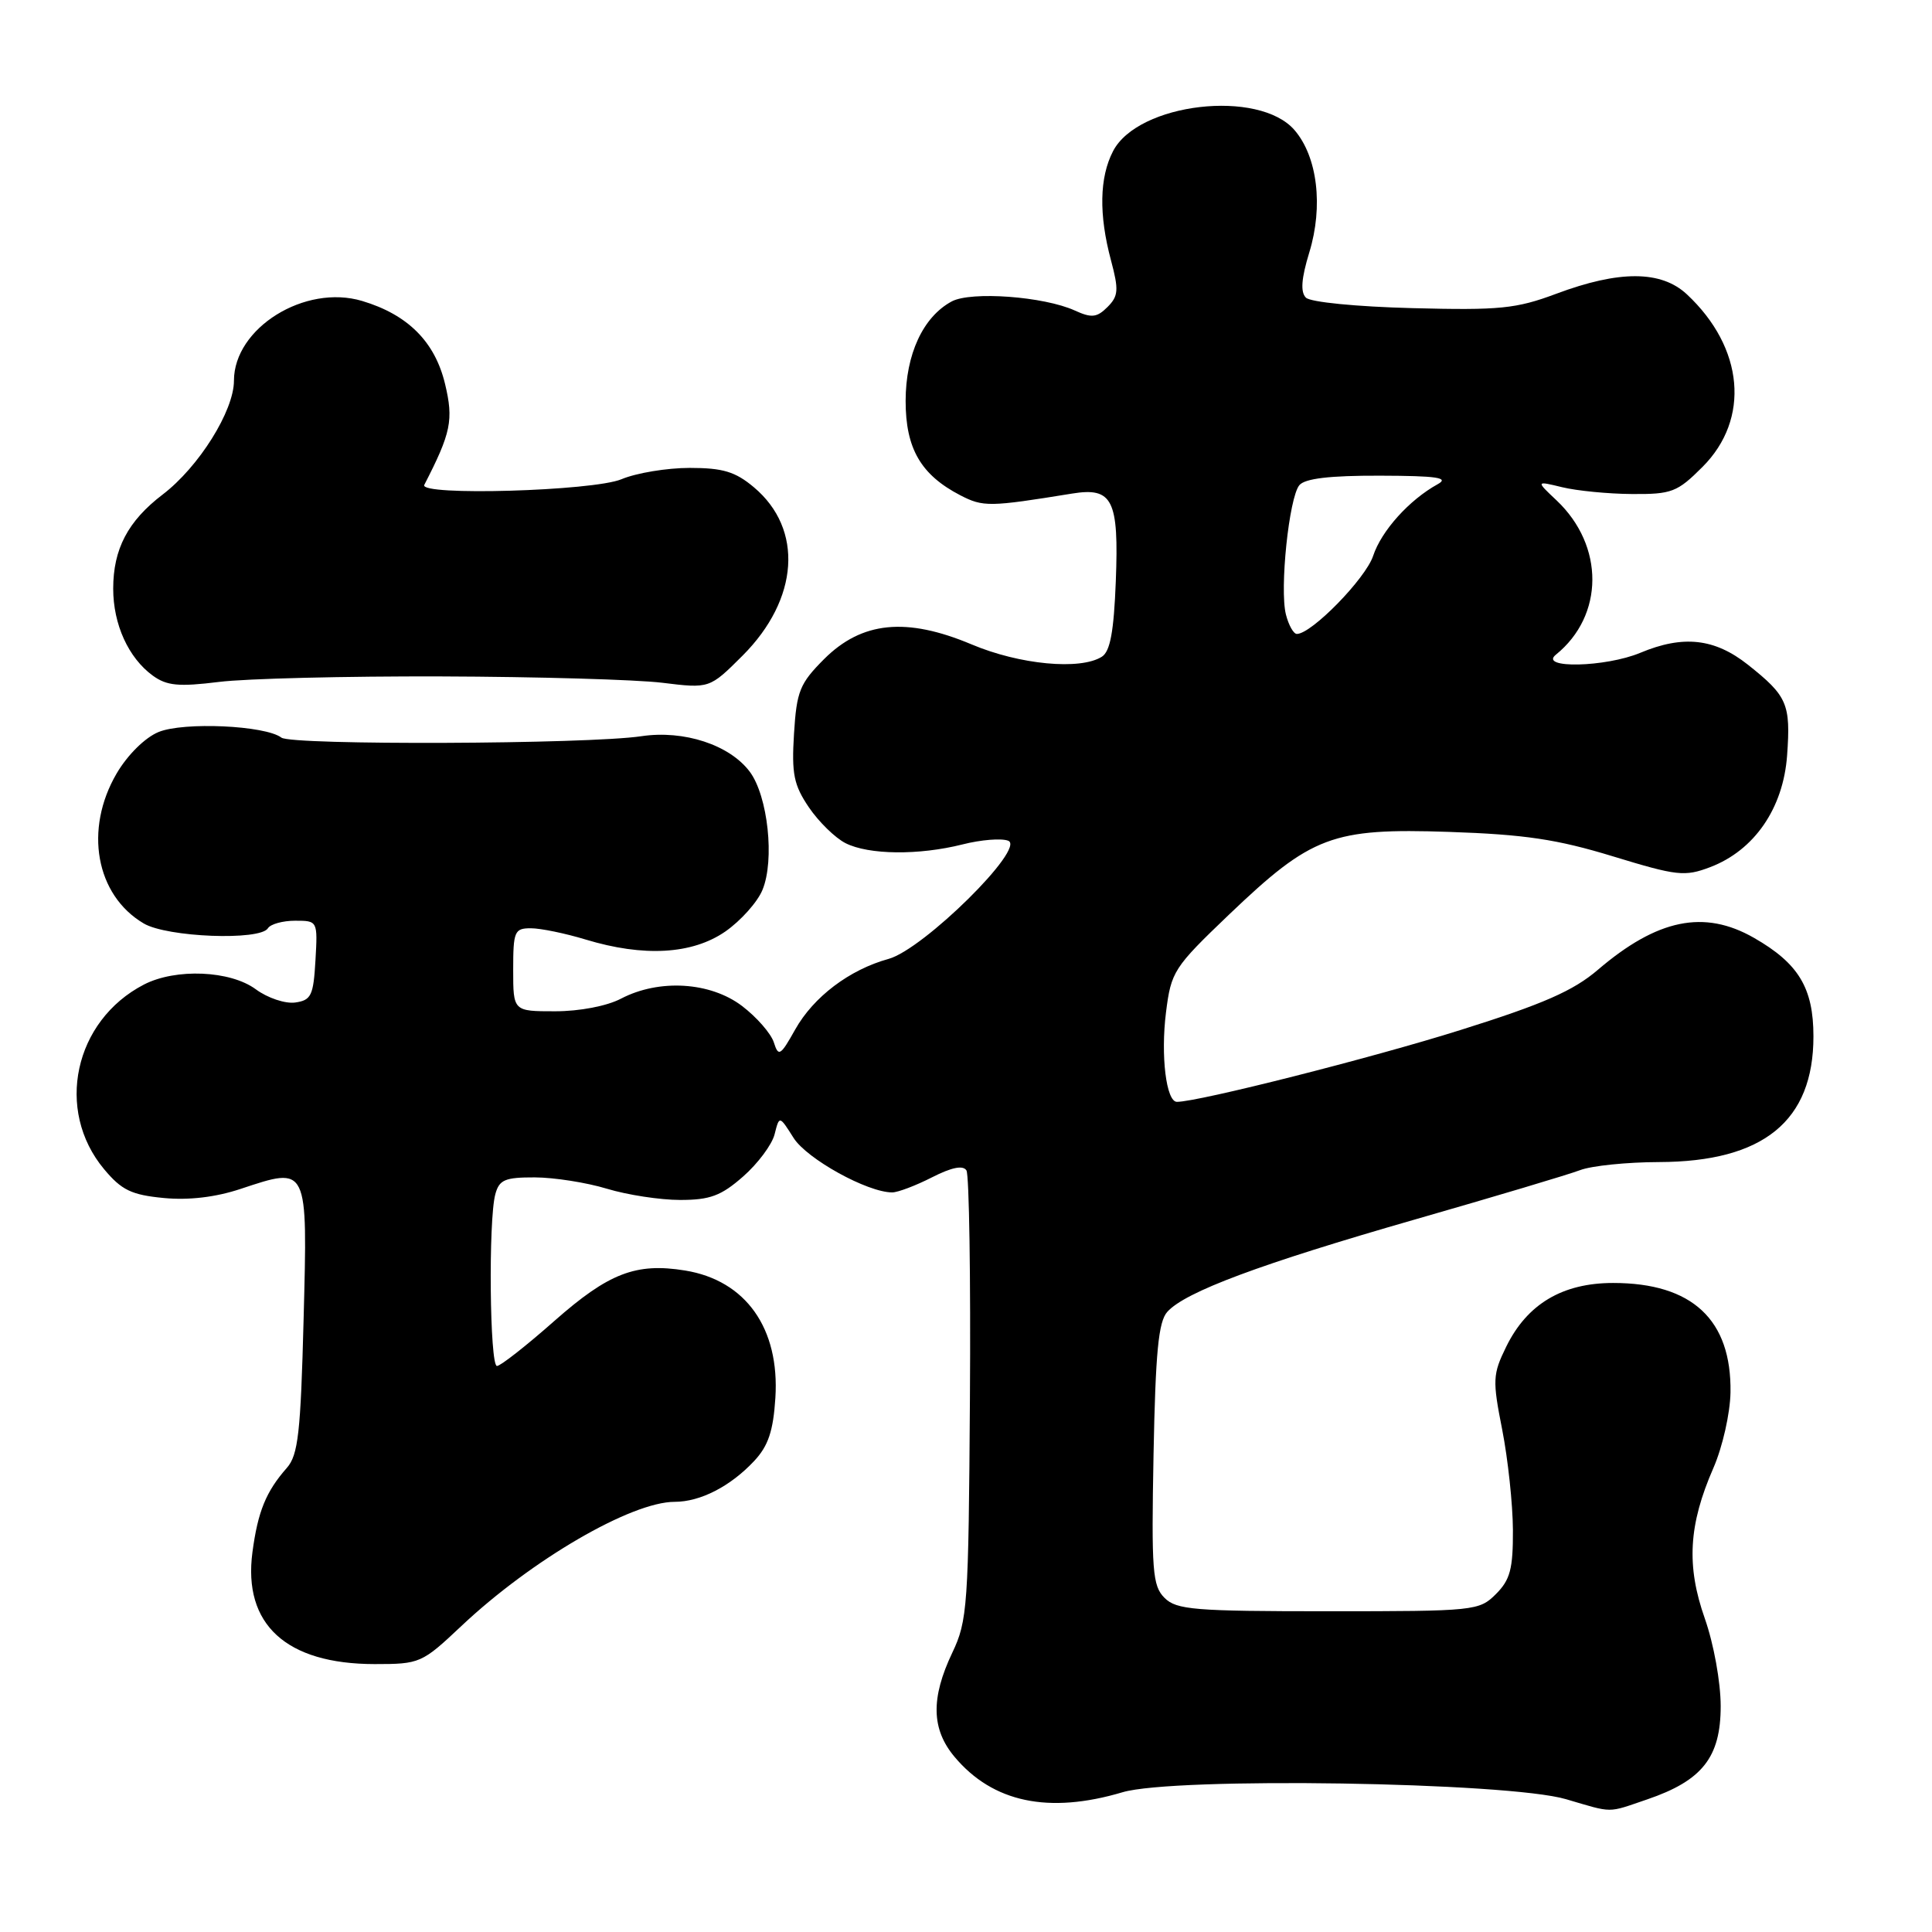 <?xml version="1.0" encoding="UTF-8" standalone="no"?>
<!DOCTYPE svg PUBLIC "-//W3C//DTD SVG 1.1//EN" "http://www.w3.org/Graphics/SVG/1.1/DTD/svg11.dtd" >
<svg xmlns="http://www.w3.org/2000/svg" xmlns:xlink="http://www.w3.org/1999/xlink" version="1.1" viewBox="0 0 256 256">
 <g >
 <path fill="currentColor"
d=" M 218.26 238.43 C 225.56 235.94 228.00 232.85 228.00 226.08 C 228.00 222.90 227.08 217.83 225.90 214.47 C 223.43 207.47 223.74 202.05 227.04 194.50 C 228.25 191.72 229.25 187.28 229.30 184.50 C 229.45 174.87 224.23 170.00 213.75 170.00 C 207.03 170.00 202.35 172.79 199.58 178.45 C 197.79 182.10 197.75 182.87 199.05 189.44 C 199.81 193.32 200.45 199.30 200.47 202.72 C 200.49 207.89 200.11 209.33 198.22 211.22 C 196.00 213.44 195.42 213.50 176.01 213.50 C 158.25 213.50 155.88 213.31 154.30 211.72 C 152.71 210.13 152.56 208.16 152.85 192.72 C 153.11 179.18 153.50 175.14 154.67 173.83 C 157.04 171.18 166.98 167.48 187.55 161.57 C 198.03 158.56 207.85 155.63 209.37 155.05 C 210.89 154.47 215.59 153.99 219.82 153.98 C 233.66 153.94 240.29 148.55 240.29 137.33 C 240.29 130.91 238.32 127.65 232.41 124.27 C 225.81 120.49 219.60 121.77 211.72 128.51 C 208.47 131.29 204.49 133.04 193.53 136.48 C 181.82 140.17 158.80 146.00 155.95 146.00 C 154.53 146.00 153.78 139.90 154.50 134.15 C 155.18 128.73 155.51 128.21 162.85 121.19 C 173.80 110.74 176.51 109.71 192.00 110.23 C 202.04 110.57 206.32 111.21 213.72 113.47 C 222.23 116.07 223.23 116.18 226.61 114.90 C 232.46 112.67 236.29 107.11 236.80 100.10 C 237.29 93.28 236.84 92.23 231.61 88.08 C 227.20 84.59 223.04 84.12 217.35 86.50 C 212.75 88.42 203.85 88.62 206.16 86.75 C 212.57 81.57 212.61 72.32 206.26 66.31 C 203.50 63.71 203.50 63.71 207.00 64.56 C 208.93 65.03 213.08 65.44 216.23 65.46 C 221.52 65.50 222.25 65.21 225.59 61.87 C 231.94 55.52 231.09 46.07 223.52 39.00 C 220.11 35.82 214.56 35.80 206.20 38.93 C 200.90 40.91 198.72 41.13 187.15 40.83 C 179.75 40.64 173.64 40.04 173.04 39.44 C 172.30 38.70 172.43 36.91 173.49 33.44 C 175.36 27.33 174.57 20.78 171.54 17.25 C 166.83 11.77 150.79 13.63 147.48 20.04 C 145.68 23.51 145.59 28.45 147.21 34.49 C 148.26 38.42 148.20 39.23 146.75 40.68 C 145.35 42.08 144.64 42.16 142.43 41.15 C 138.33 39.28 128.68 38.57 126.11 39.94 C 122.31 41.98 120.01 46.94 120.00 53.12 C 120.00 59.44 122.02 62.92 127.25 65.63 C 130.28 67.19 131.09 67.18 142.06 65.40 C 147.43 64.53 148.27 66.21 147.85 77.01 C 147.59 83.69 147.11 86.32 146.00 87.02 C 143.14 88.83 135.10 88.07 128.75 85.39 C 120.10 81.75 114.20 82.34 109.20 87.33 C 105.97 90.57 105.56 91.58 105.21 97.22 C 104.88 102.56 105.18 104.02 107.19 106.99 C 108.49 108.90 110.67 111.03 112.03 111.72 C 115.11 113.28 121.73 113.35 127.54 111.89 C 129.97 111.27 132.69 111.05 133.59 111.40 C 136.00 112.32 122.38 125.78 117.74 127.06 C 112.55 128.49 107.80 132.09 105.37 136.41 C 103.41 139.91 103.15 140.06 102.54 138.13 C 102.17 136.96 100.28 134.79 98.34 133.31 C 94.13 130.10 87.34 129.69 82.30 132.32 C 80.42 133.31 76.80 134.00 73.55 134.00 C 68.00 134.00 68.00 134.00 68.00 128.50 C 68.00 123.40 68.17 123.00 70.34 123.00 C 71.63 123.00 74.89 123.67 77.59 124.49 C 85.30 126.83 91.73 126.46 96.11 123.43 C 98.15 122.01 100.37 119.53 101.03 117.92 C 102.67 113.97 101.75 105.48 99.35 102.26 C 96.69 98.70 90.63 96.71 85.00 97.55 C 77.87 98.62 38.64 98.77 37.29 97.74 C 35.16 96.12 24.32 95.63 21.00 97.00 C 19.21 97.74 16.90 100.03 15.46 102.48 C 11.12 109.89 12.68 118.61 19.04 122.36 C 22.14 124.20 34.47 124.67 35.50 123.00 C 35.84 122.45 37.46 122.00 39.11 122.00 C 42.09 122.00 42.10 122.02 41.80 127.25 C 41.53 131.92 41.24 132.54 39.11 132.84 C 37.80 133.02 35.46 132.24 33.90 131.09 C 30.52 128.59 23.29 128.28 19.07 130.46 C 9.82 135.25 7.26 147.10 13.79 154.92 C 16.11 157.70 17.42 158.33 21.68 158.74 C 25.00 159.06 28.56 158.64 31.87 157.54 C 40.86 154.56 40.76 154.34 40.23 174.77 C 39.84 189.85 39.51 192.80 38.01 194.50 C 35.24 197.65 34.17 200.28 33.45 205.67 C 32.18 215.24 37.91 220.49 49.64 220.50 C 55.64 220.50 55.90 220.39 61.14 215.45 C 70.45 206.68 83.65 199.00 89.40 199.00 C 92.80 199.00 96.79 196.95 99.94 193.58 C 101.80 191.59 102.46 189.61 102.74 185.24 C 103.33 176.02 98.83 169.66 90.78 168.35 C 84.27 167.29 80.65 168.69 73.47 175.02 C 69.75 178.31 66.32 181.00 65.85 181.00 C 64.89 181.00 64.70 161.71 65.63 158.25 C 66.15 156.32 66.90 156.00 70.87 156.01 C 73.41 156.02 77.71 156.69 80.41 157.51 C 83.11 158.33 87.48 159.00 90.12 159.00 C 94.08 159.00 95.56 158.45 98.47 155.89 C 100.42 154.18 102.30 151.66 102.64 150.29 C 103.27 147.80 103.27 147.80 105.16 150.79 C 106.93 153.57 114.94 158.00 118.22 158.00 C 118.97 158.00 121.34 157.10 123.48 156.01 C 126.11 154.67 127.61 154.37 128.06 155.09 C 128.42 155.68 128.63 169.29 128.52 185.33 C 128.34 212.85 128.20 214.76 126.18 219.00 C 123.32 225.02 123.41 229.14 126.49 232.80 C 131.56 238.84 138.96 240.39 148.75 237.48 C 155.62 235.44 199.79 236.13 207.50 238.40 C 213.84 240.26 212.89 240.26 218.26 238.43 Z  M 58.50 89.63 C 71.15 89.67 84.32 90.05 87.76 90.47 C 94.02 91.24 94.02 91.24 98.40 86.87 C 105.87 79.39 106.50 70.12 99.90 64.57 C 97.44 62.50 95.79 62.00 91.39 62.00 C 88.39 62.00 84.32 62.67 82.35 63.50 C 78.58 65.07 55.45 65.74 56.22 64.25 C 59.77 57.35 60.12 55.66 58.97 50.87 C 57.63 45.28 54.04 41.69 47.99 39.88 C 40.41 37.61 31.00 43.46 31.00 50.44 C 31.00 54.44 26.35 61.87 21.55 65.53 C 16.95 69.04 15.00 72.75 15.00 78.00 C 15.00 82.74 17.02 87.17 20.24 89.52 C 22.10 90.87 23.66 91.02 29.00 90.36 C 32.58 89.91 45.85 89.59 58.50 89.63 Z  M 170.39 81.42 C 169.54 78.03 170.80 65.95 172.17 64.29 C 172.92 63.40 176.19 63.01 182.87 63.03 C 190.45 63.05 192.07 63.30 190.50 64.16 C 186.73 66.24 183.05 70.33 181.95 73.65 C 180.96 76.66 173.79 84.00 171.84 84.00 C 171.40 84.00 170.75 82.84 170.39 81.42 Z "/>
</g>
</svg>